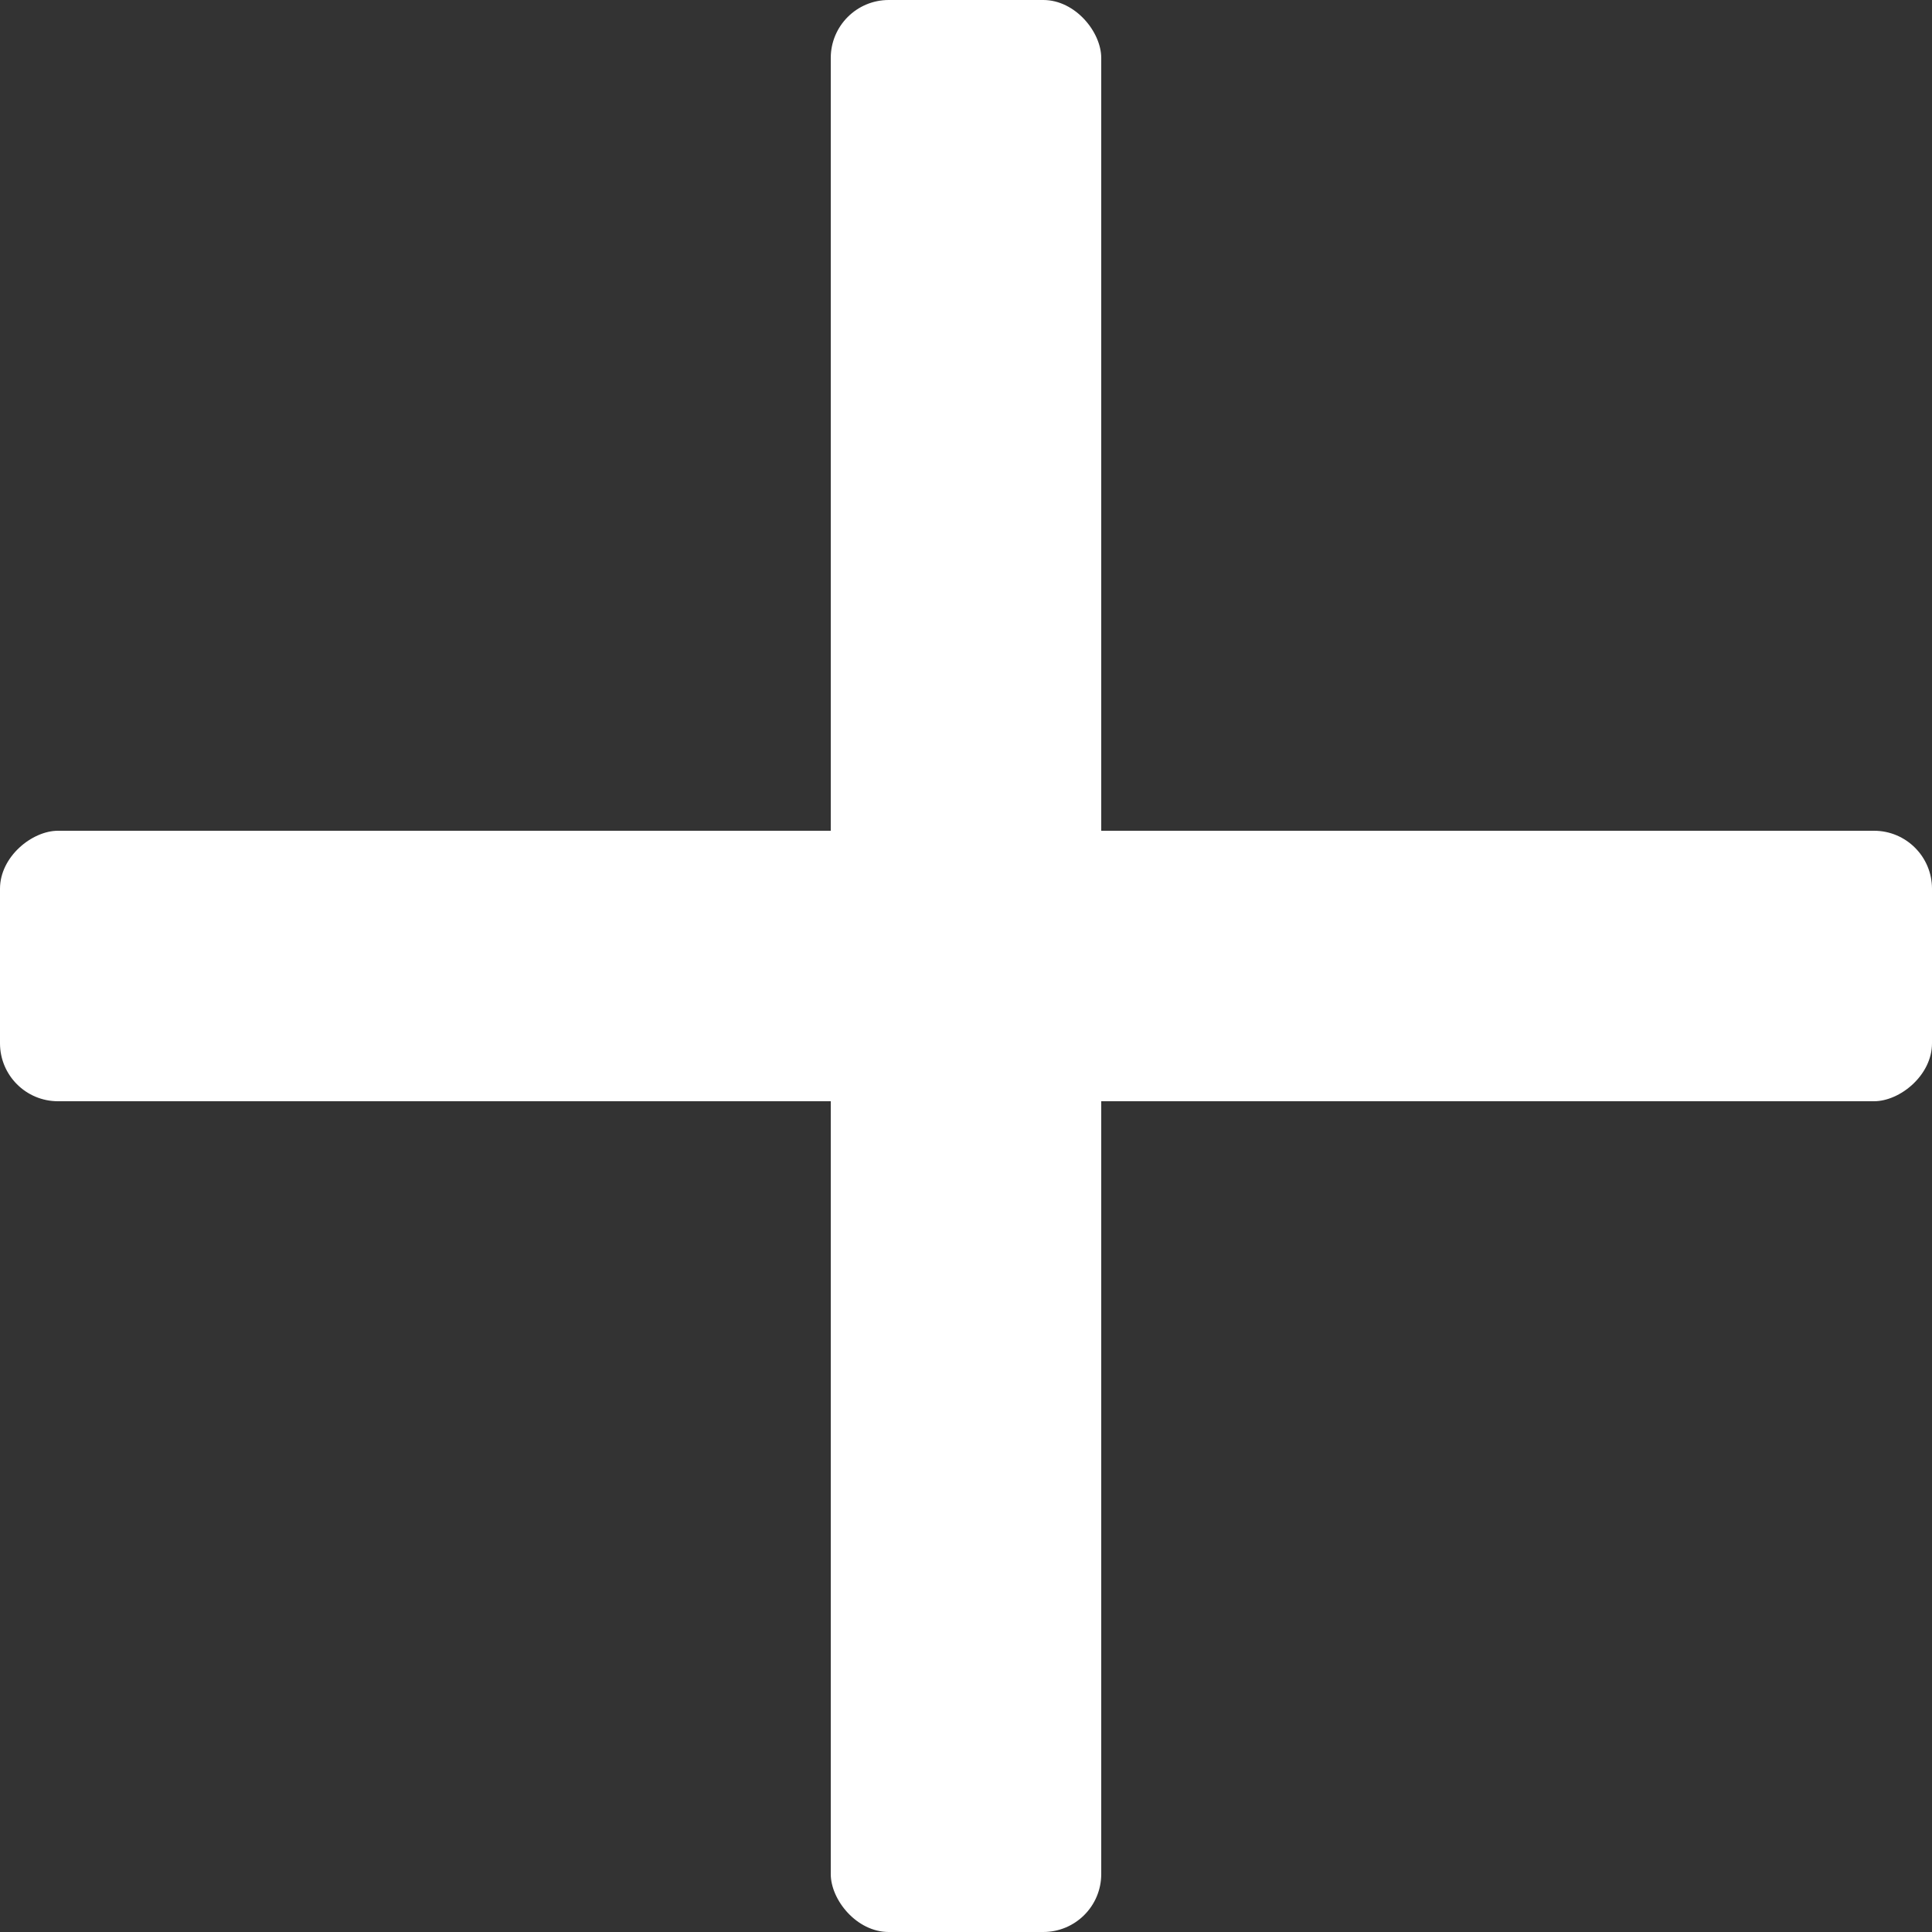 <svg width="100" height="100" viewBox="0 0 100 100" fill="none" xmlns="http://www.w3.org/2000/svg">
<rect x="0" y="0" width="100" height="100" fill="#333333" stroke="none"/>
<rect x="43" width="14" height="100" rx="3" fill="white"/>
<rect x="100" y="43" width="14" height="100" rx="3" transform="rotate(90 100 43)" fill="white"/>
</svg>
